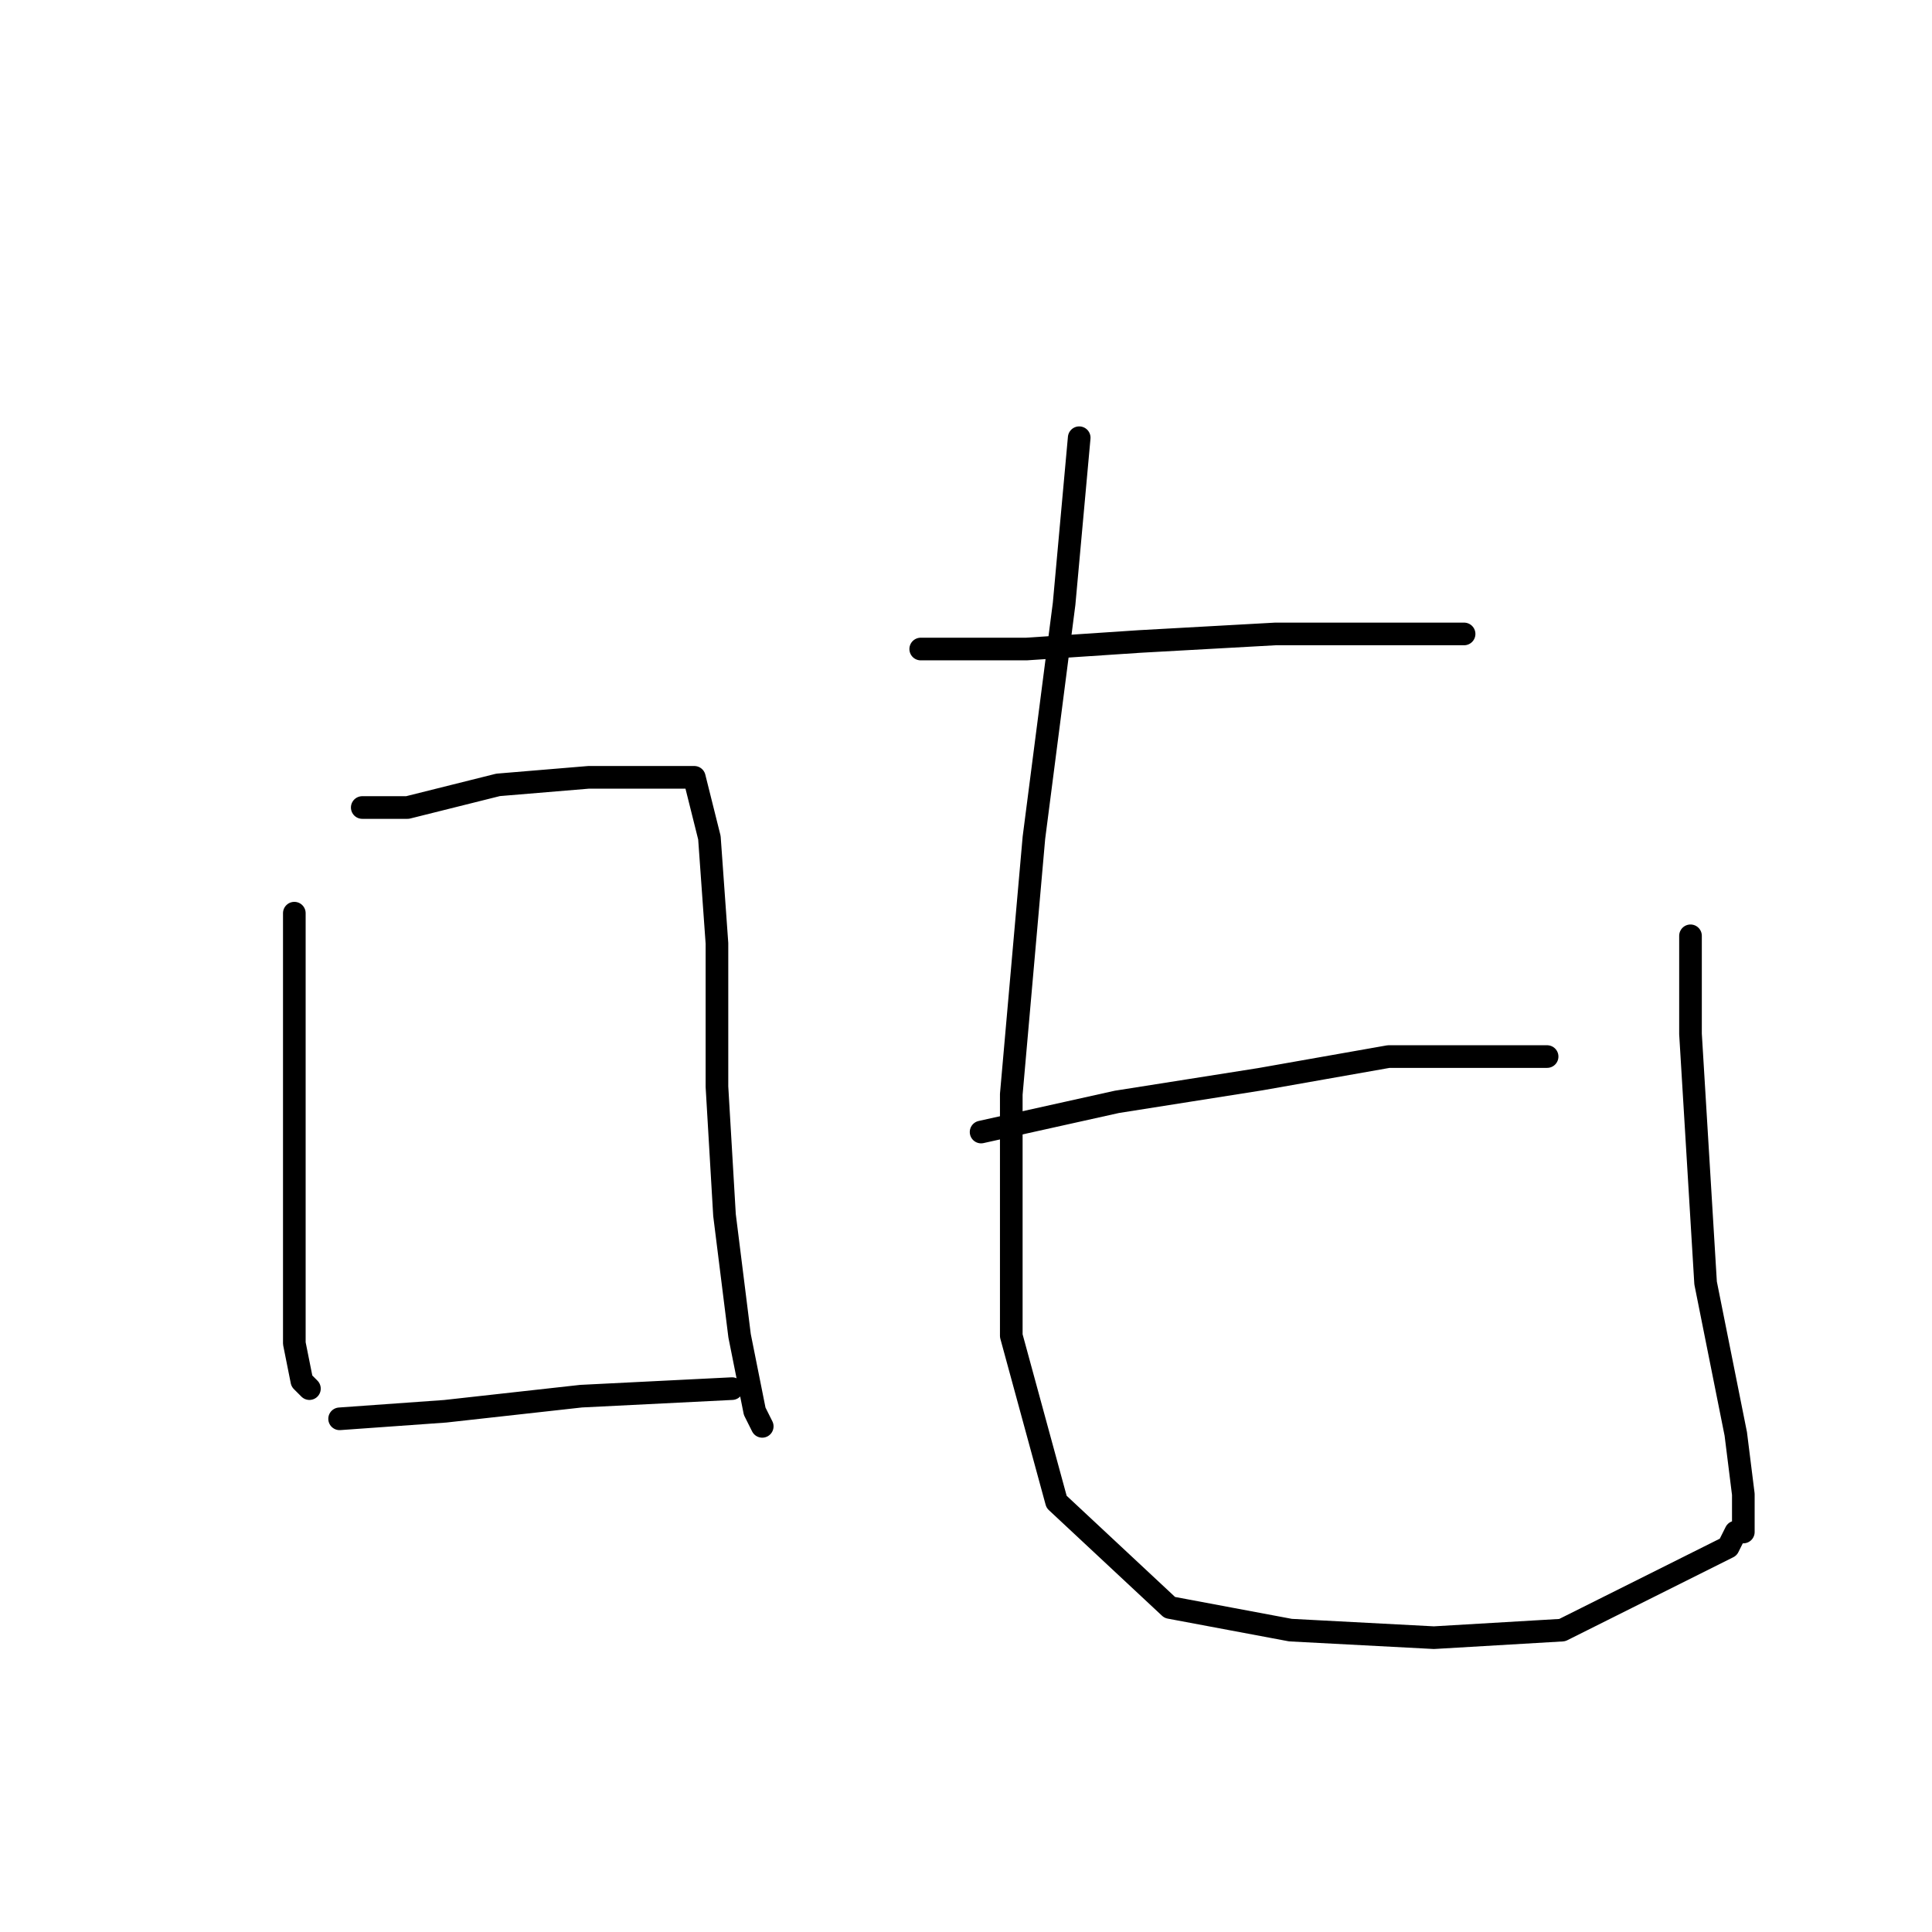 <?xml version="1.0" standalone="no"?>
    <svg width="256" height="256" xmlns="http://www.w3.org/2000/svg" version="1.1">
    <polyline stroke="black" stroke-width="3" stroke-linecap="round" fill="transparent" stroke-linejoin="round" points="39 121 39 133 39 150 39 165 39 178 40 183 41 184 41 184 " />
        <polyline stroke="black" stroke-width="3" stroke-linecap="round" fill="transparent" stroke-linejoin="round" points="48 107 54 107 66 104 78 103 88 103 92 103 94 111 95 125 95 144 96 161 98 177 100 187 101 189 101 189 " />
        <polyline stroke="black" stroke-width="3" stroke-linecap="round" fill="transparent" stroke-linejoin="round" points="45 188 59 187 77 185 97 184 97 184 " />
        <polyline stroke="black" stroke-width="3" stroke-linecap="round" fill="transparent" stroke-linejoin="round" points="122 86 136 86 151 85 169 84 183 84 193 84 194 84 194 84 " />
        <polyline stroke="black" stroke-width="3" stroke-linecap="round" fill="transparent" stroke-linejoin="round" points="130 150 148 146 167 143 184 140 197 140 204 140 205 140 205 140 " />
        <polyline stroke="black" stroke-width="3" stroke-linecap="round" fill="transparent" stroke-linejoin="round" points="143 58 141 80 137 111 134 145 134 177 140 199 155 213 171 216 190 217 207 216 221 209 229 205 230 203 231 203 231 198 230 190 226 170 224 137 224 124 224 124 " />
        </svg>